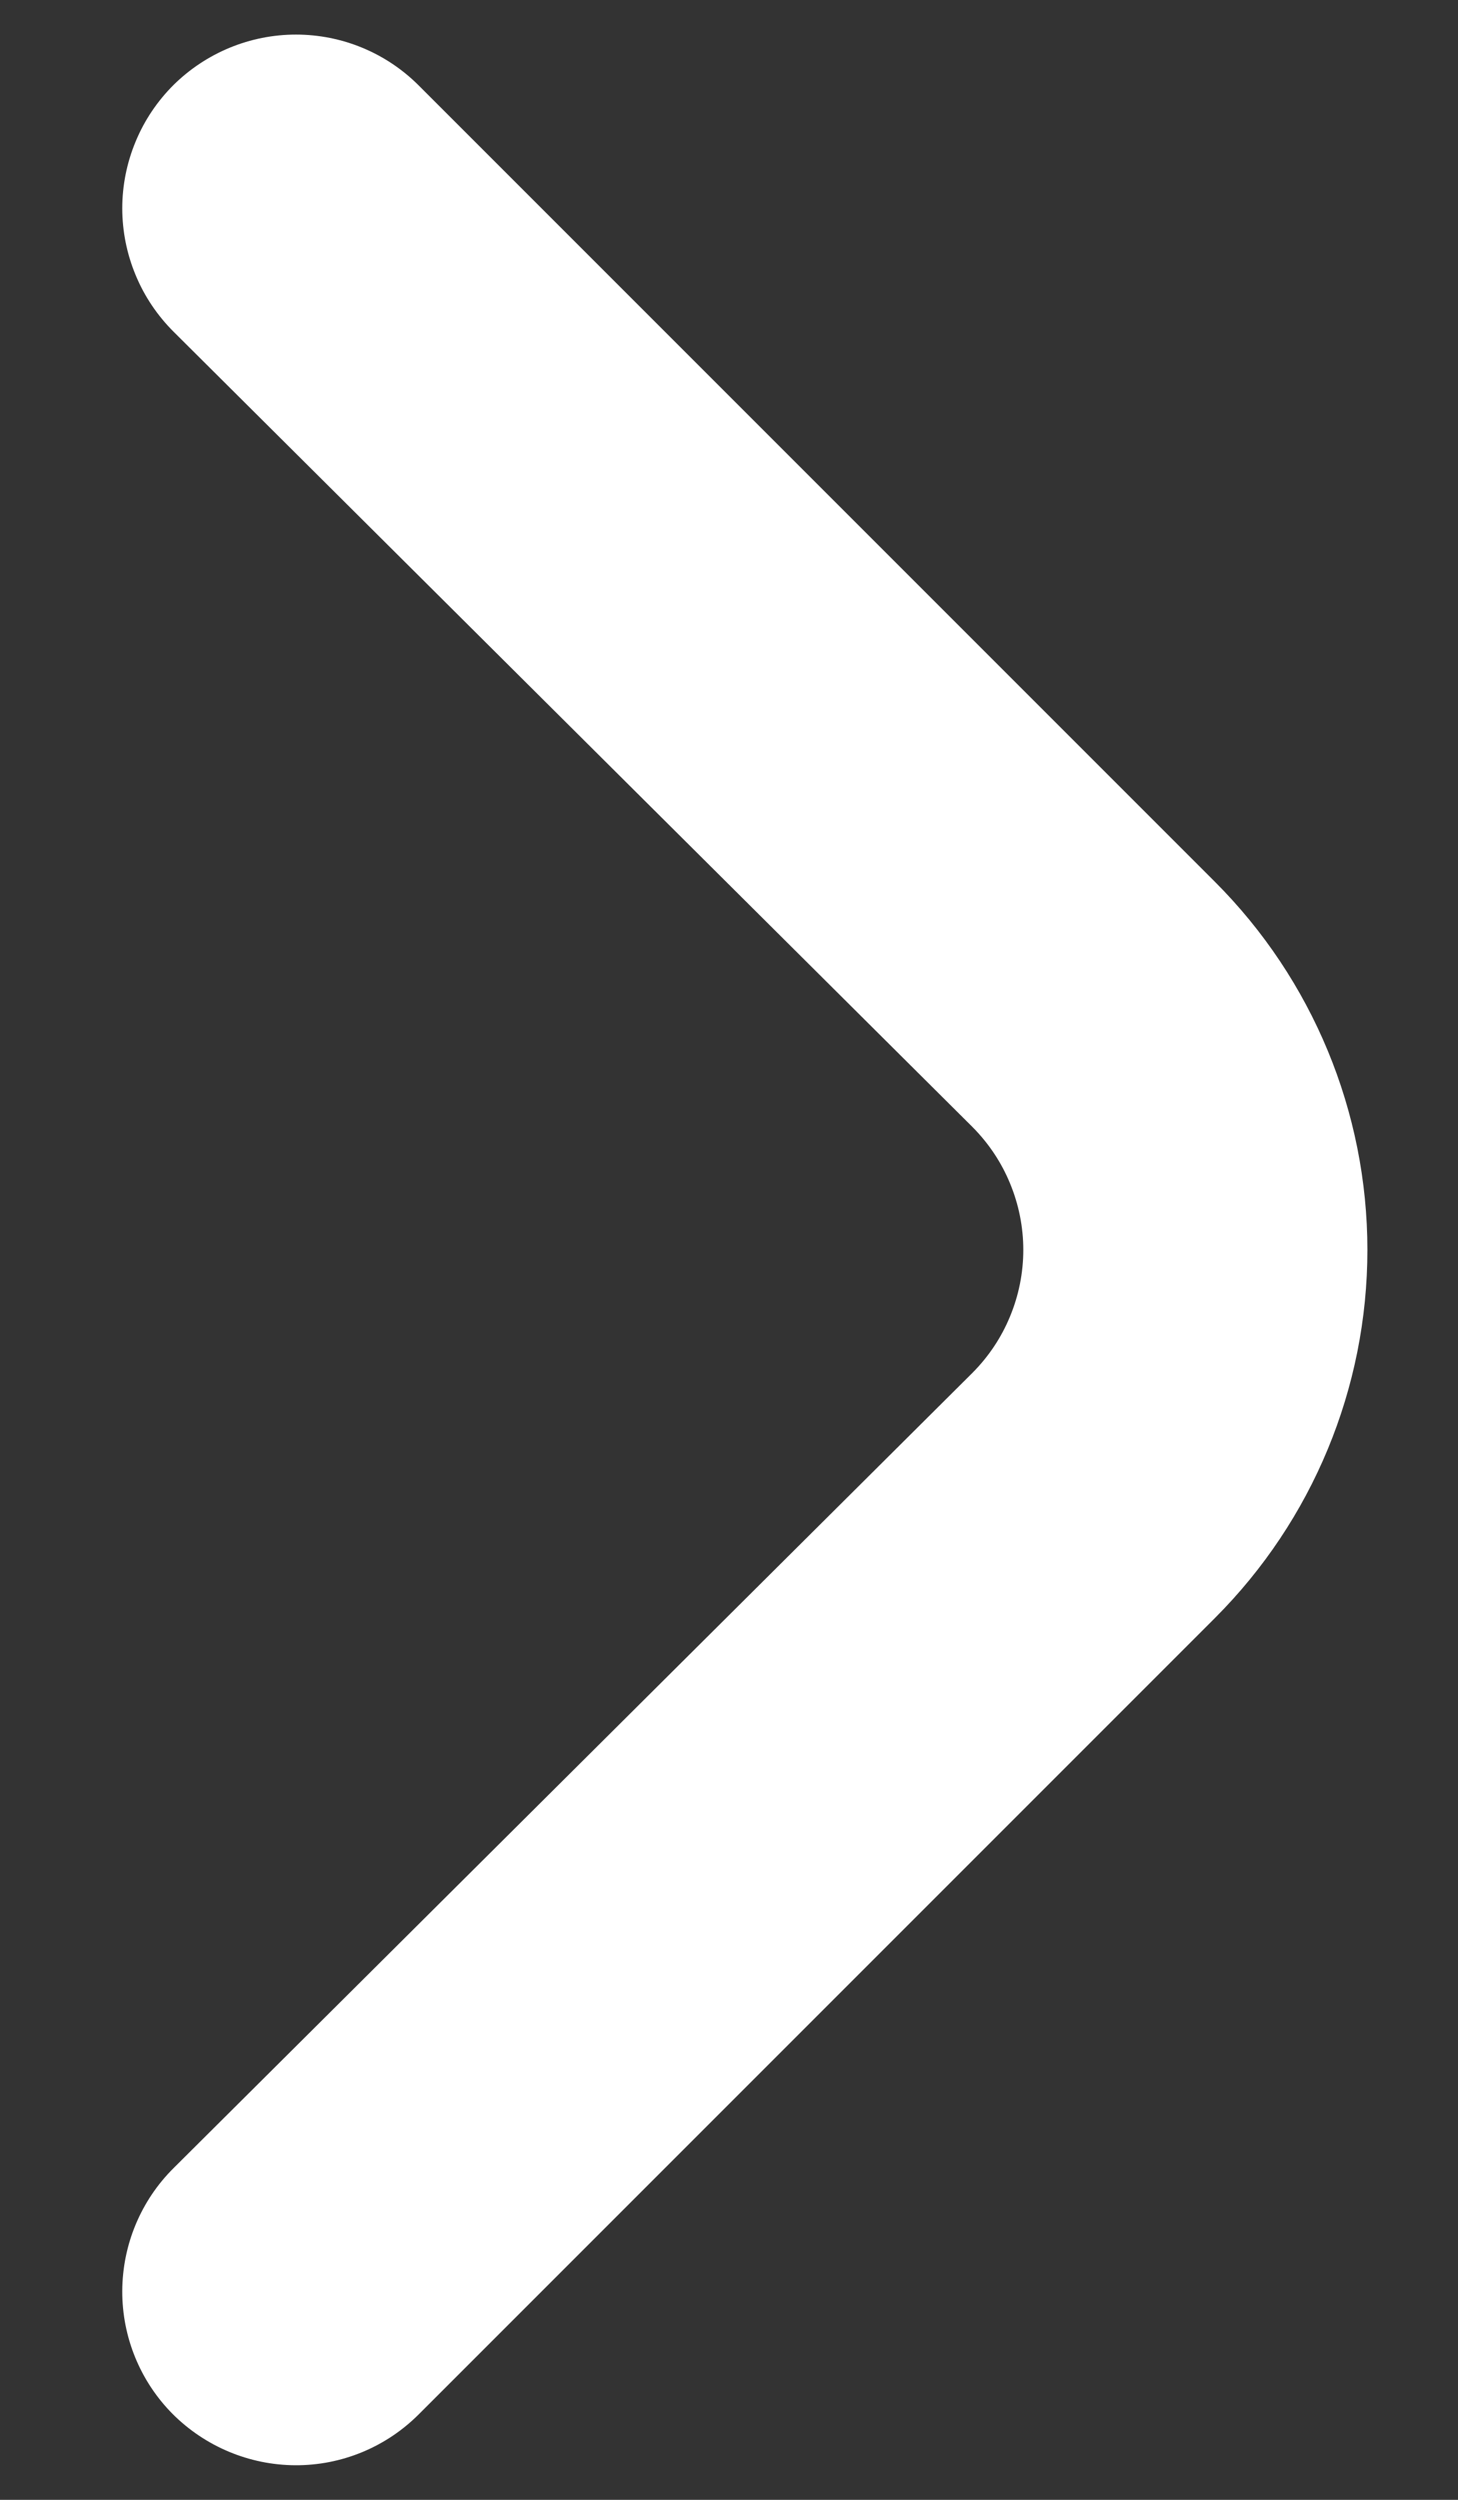 <svg width="7" height="12" viewBox="0 0 7 12" fill="none" xmlns="http://www.w3.org/2000/svg">
<rect x="0" y="0" width="7" height="12" fill="#333333" stroke="none"/>
<path d="M5.833 4.233L2.008 0.408C1.852 0.253 1.641 0.166 1.421 0.166C1.201 0.166 0.99 0.253 0.833 0.408C0.755 0.486 0.693 0.578 0.651 0.68C0.609 0.781 0.587 0.89 0.587 1C0.587 1.11 0.609 1.219 0.651 1.32C0.693 1.422 0.755 1.514 0.833 1.592L4.667 5.408C4.745 5.486 4.807 5.578 4.849 5.68C4.891 5.781 4.913 5.89 4.913 6C4.913 6.11 4.891 6.219 4.849 6.32C4.807 6.422 4.745 6.514 4.667 6.592L0.833 10.408C0.676 10.564 0.588 10.776 0.587 10.997C0.586 11.218 0.673 11.431 0.829 11.588C0.985 11.744 1.197 11.833 1.418 11.834C1.639 11.835 1.851 11.748 2.008 11.592L5.833 7.767C6.302 7.298 6.565 6.663 6.565 6C6.565 5.338 6.302 4.702 5.833 4.233V4.233Z" fill="white"/>
</svg>
